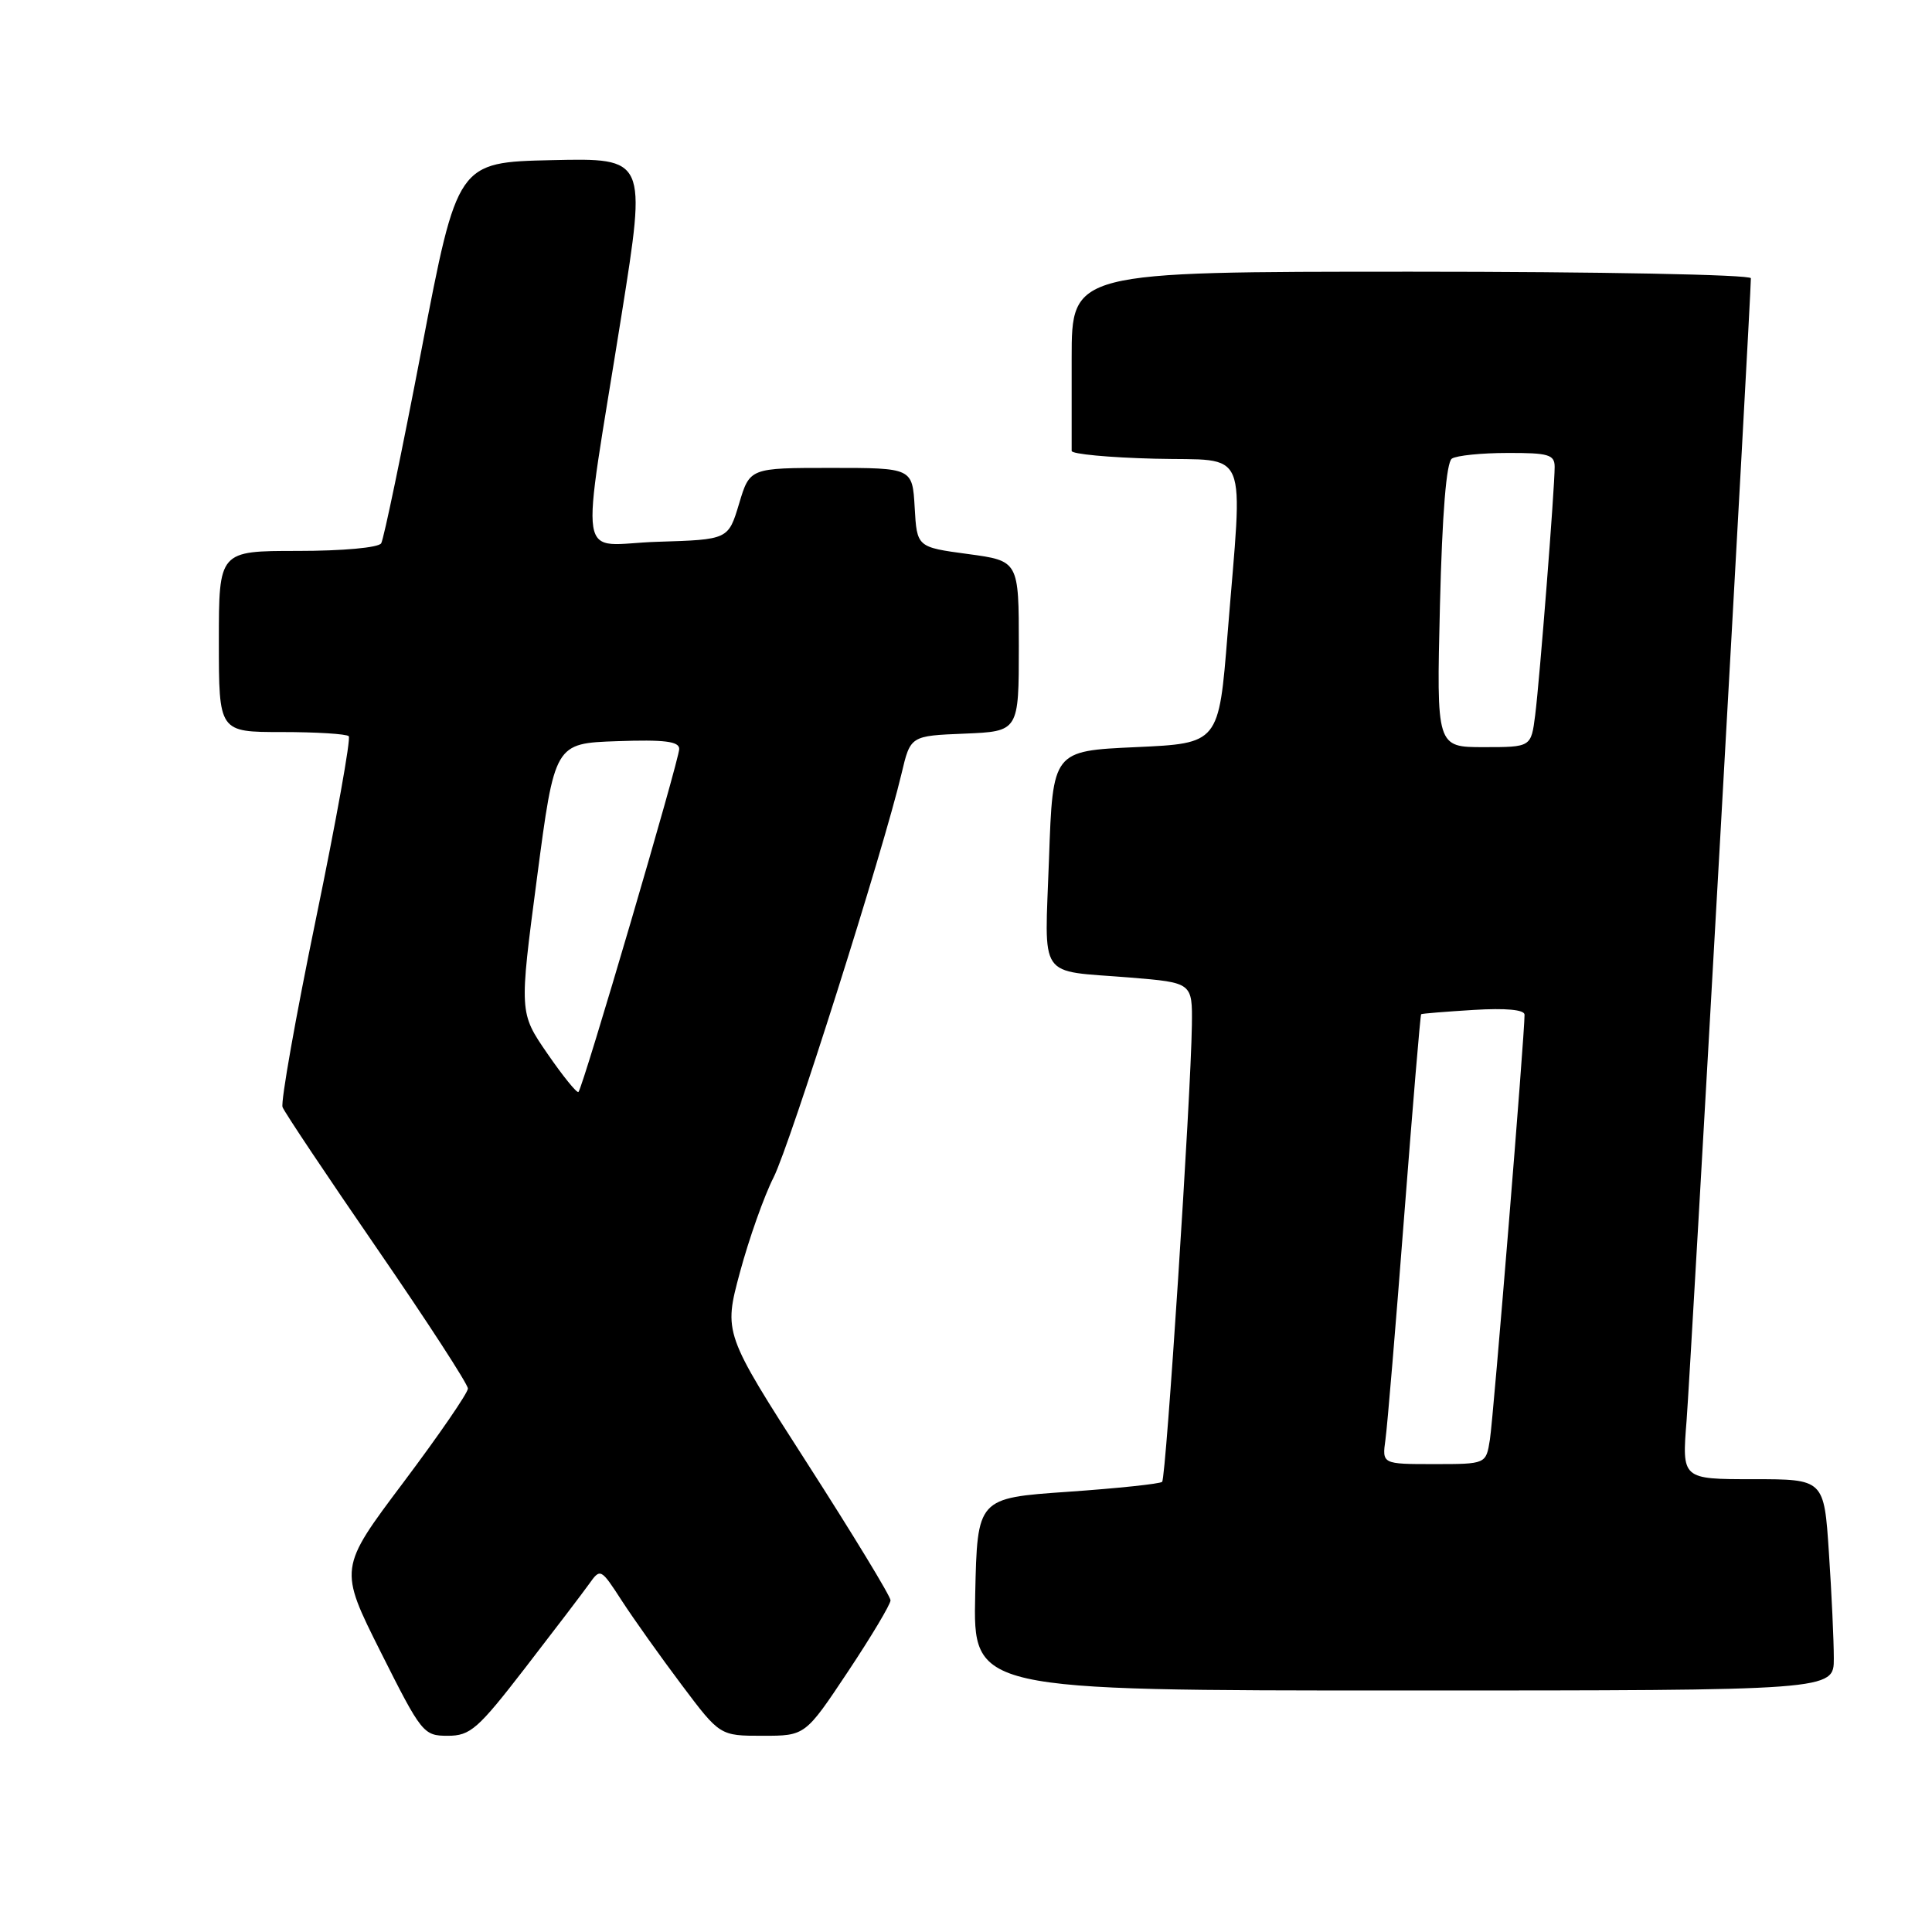 <?xml version="1.0" encoding="UTF-8" standalone="no"?>
<!DOCTYPE svg PUBLIC "-//W3C//DTD SVG 1.1//EN" "http://www.w3.org/Graphics/SVG/1.1/DTD/svg11.dtd" >
<svg xmlns="http://www.w3.org/2000/svg" xmlns:xlink="http://www.w3.org/1999/xlink" version="1.1" viewBox="0 0 256 256">
 <g >
 <path fill="currentColor"
d=" M 69.57 221.03 C 73.38 216.10 77.19 211.10 78.04 209.91 C 79.56 207.77 79.60 207.79 82.41 212.13 C 83.97 214.53 87.53 219.54 90.32 223.25 C 95.39 230.00 95.39 230.00 101.05 230.00 C 106.70 230.00 106.70 230.00 112.35 221.51 C 115.46 216.84 118.00 212.58 118.00 212.05 C 118.00 211.51 113.02 203.33 106.94 193.86 C 95.88 176.64 95.88 176.64 98.05 168.57 C 99.25 164.13 101.25 158.47 102.51 156.00 C 104.70 151.65 117.04 112.74 119.46 102.50 C 120.64 97.50 120.64 97.50 127.82 97.21 C 135.00 96.91 135.00 96.91 135.00 85.61 C 135.00 74.32 135.00 74.32 128.25 73.41 C 121.50 72.50 121.50 72.50 121.20 67.25 C 120.90 62.00 120.90 62.00 110.12 62.00 C 99.35 62.00 99.35 62.00 97.93 66.75 C 96.50 71.50 96.50 71.50 87.12 71.79 C 76.25 72.12 76.88 76.12 82.36 41.72 C 85.67 20.94 85.67 20.94 73.14 21.22 C 60.61 21.50 60.61 21.50 55.87 46.24 C 53.26 59.84 50.85 71.43 50.51 71.99 C 50.15 72.57 45.41 73.00 39.44 73.00 C 29.00 73.00 29.00 73.00 29.00 85.00 C 29.00 97.00 29.00 97.00 37.33 97.00 C 41.92 97.00 45.91 97.25 46.21 97.55 C 46.51 97.85 44.55 108.75 41.86 121.77 C 39.17 134.80 37.18 146.02 37.44 146.70 C 37.70 147.39 43.34 155.82 49.96 165.44 C 56.58 175.06 62.00 183.41 62.00 183.99 C 62.00 184.57 58.15 190.17 53.45 196.43 C 44.89 207.82 44.89 207.82 50.45 218.91 C 55.86 229.68 56.11 230.00 59.33 230.00 C 62.32 230.00 63.32 229.12 69.57 221.03 Z  M 242.99 219.75 C 242.99 217.41 242.70 211.11 242.34 205.75 C 241.70 196.00 241.70 196.00 232.28 196.00 C 222.86 196.00 222.86 196.00 223.48 188.25 C 223.99 181.77 232.00 39.53 232.00 36.87 C 232.00 36.39 211.83 36.00 187.00 36.00 C 142.00 36.00 142.00 36.00 142.00 47.50 C 142.00 53.83 142.00 59.34 142.00 59.75 C 141.99 60.16 146.94 60.63 153.00 60.78 C 165.73 61.11 164.69 58.63 162.66 84.00 C 161.50 98.50 161.50 98.50 150.50 99.00 C 139.50 99.50 139.50 99.50 139.00 113.76 C 138.43 130.12 137.33 128.52 149.75 129.53 C 158.00 130.21 158.00 130.21 157.93 135.85 C 157.80 145.30 154.51 195.82 153.99 196.35 C 153.71 196.62 148.09 197.21 141.50 197.67 C 129.50 198.50 129.50 198.50 129.22 211.25 C 128.94 224.00 128.94 224.00 185.97 224.00 C 243.00 224.00 243.00 224.00 242.99 219.75 Z  M 72.54 139.62 C 68.80 134.19 68.80 134.19 71.15 116.35 C 73.50 98.50 73.50 98.50 81.75 98.21 C 88.05 97.99 90.00 98.23 90.00 99.24 C 90.00 100.67 77.25 144.09 76.65 144.69 C 76.45 144.89 74.60 142.61 72.54 139.62 Z  M 183.58 190.75 C 183.83 188.96 184.95 175.59 186.07 161.02 C 187.20 146.46 188.20 134.48 188.31 134.39 C 188.41 134.30 191.54 134.05 195.25 133.82 C 199.55 133.56 202.00 133.79 202.01 134.45 C 202.04 136.90 197.89 187.79 197.42 190.75 C 196.91 194.00 196.91 194.00 190.02 194.00 C 183.13 194.00 183.13 194.00 183.58 190.75 Z  M 190.80 80.25 C 191.10 67.99 191.65 61.25 192.38 60.77 C 193.00 60.36 196.31 60.02 199.75 60.02 C 205.18 60.00 206.00 60.24 206.00 61.86 C 206.00 64.75 204.02 90.01 203.42 94.75 C 202.88 99.00 202.88 99.00 196.61 99.00 C 190.34 99.00 190.34 99.00 190.80 80.25 Z "/>
</g>
</svg>